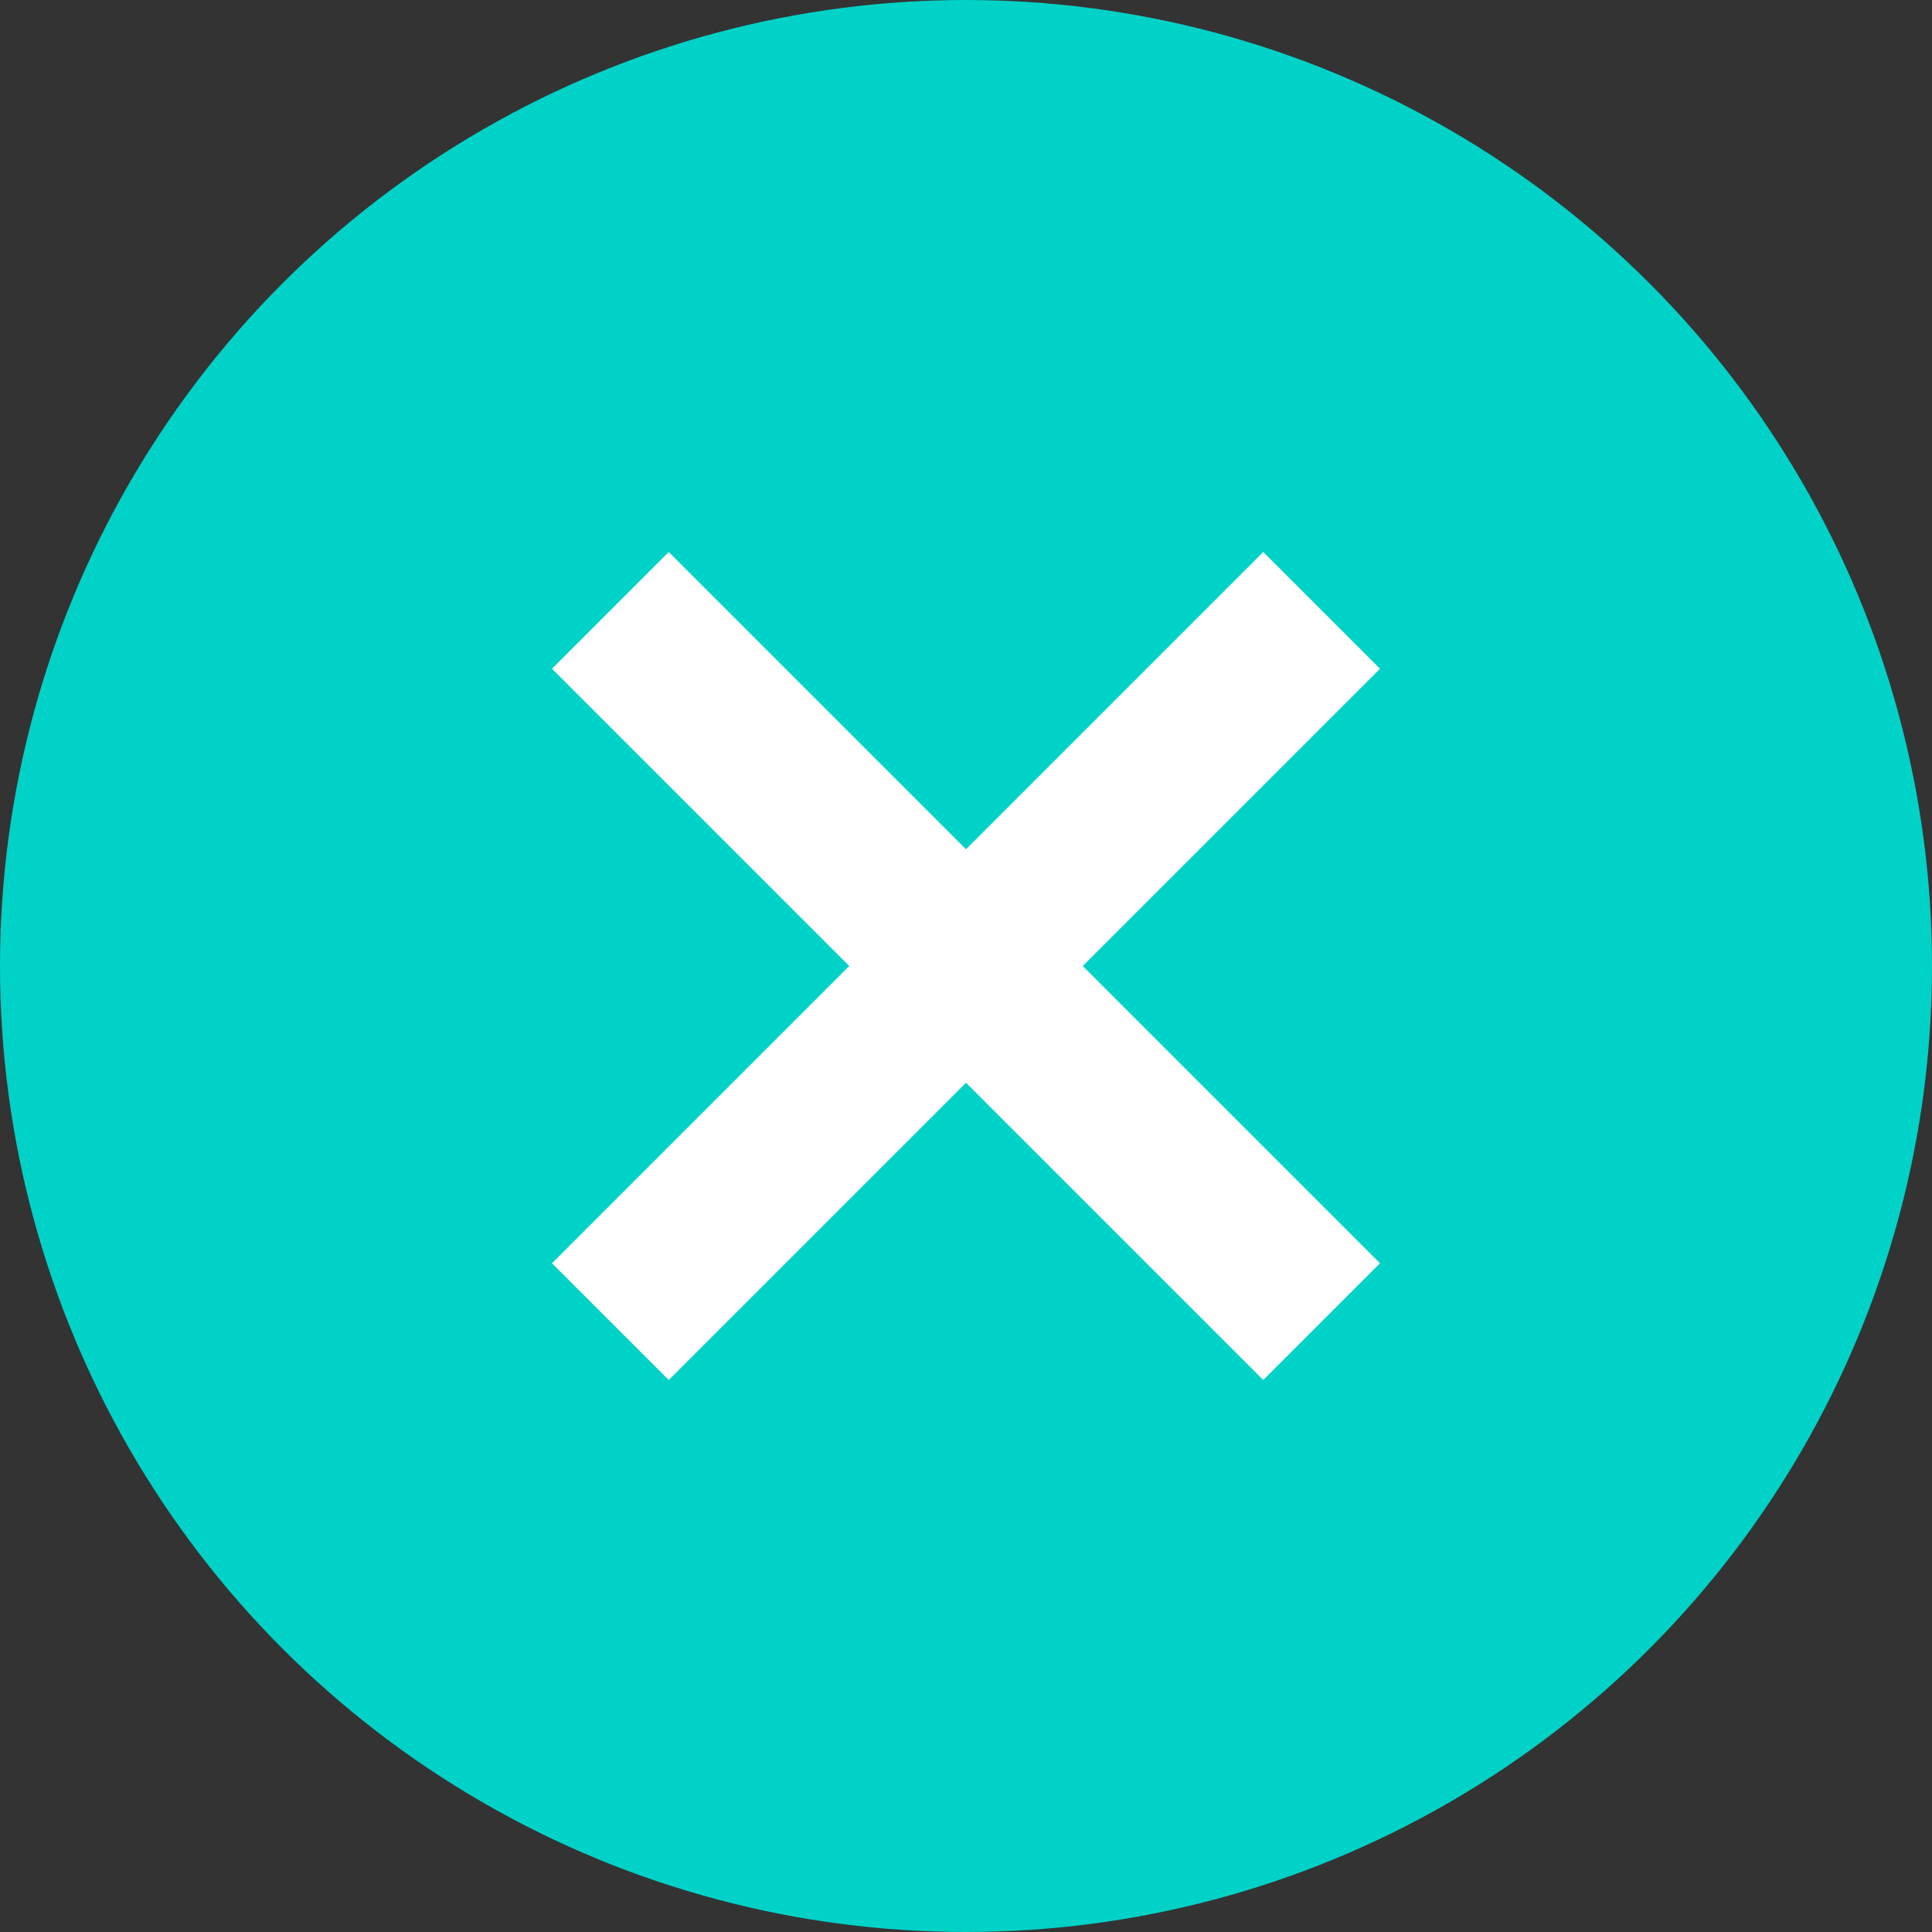 <svg xmlns="http://www.w3.org/2000/svg" width="35" height="35" viewBox="0 0 35 35">
    <rect x="0" y="0" width="35" height="35" fill="#333333" stroke="none"/>
    <g fill="none" fill-rule="evenodd">
        <circle cx="17.5" cy="17.5" r="17" fill="#00D2C8" stroke="#00D2C8"/>
        <path fill="#FFF" d="M25 22.885L22.885 25 17.5 19.615 12.115 25 10 22.885l5.385-5.385L10 12.115 12.115 10l5.385 5.385L22.885 10 25 12.115 19.615 17.5z"/>
    </g>
</svg>
